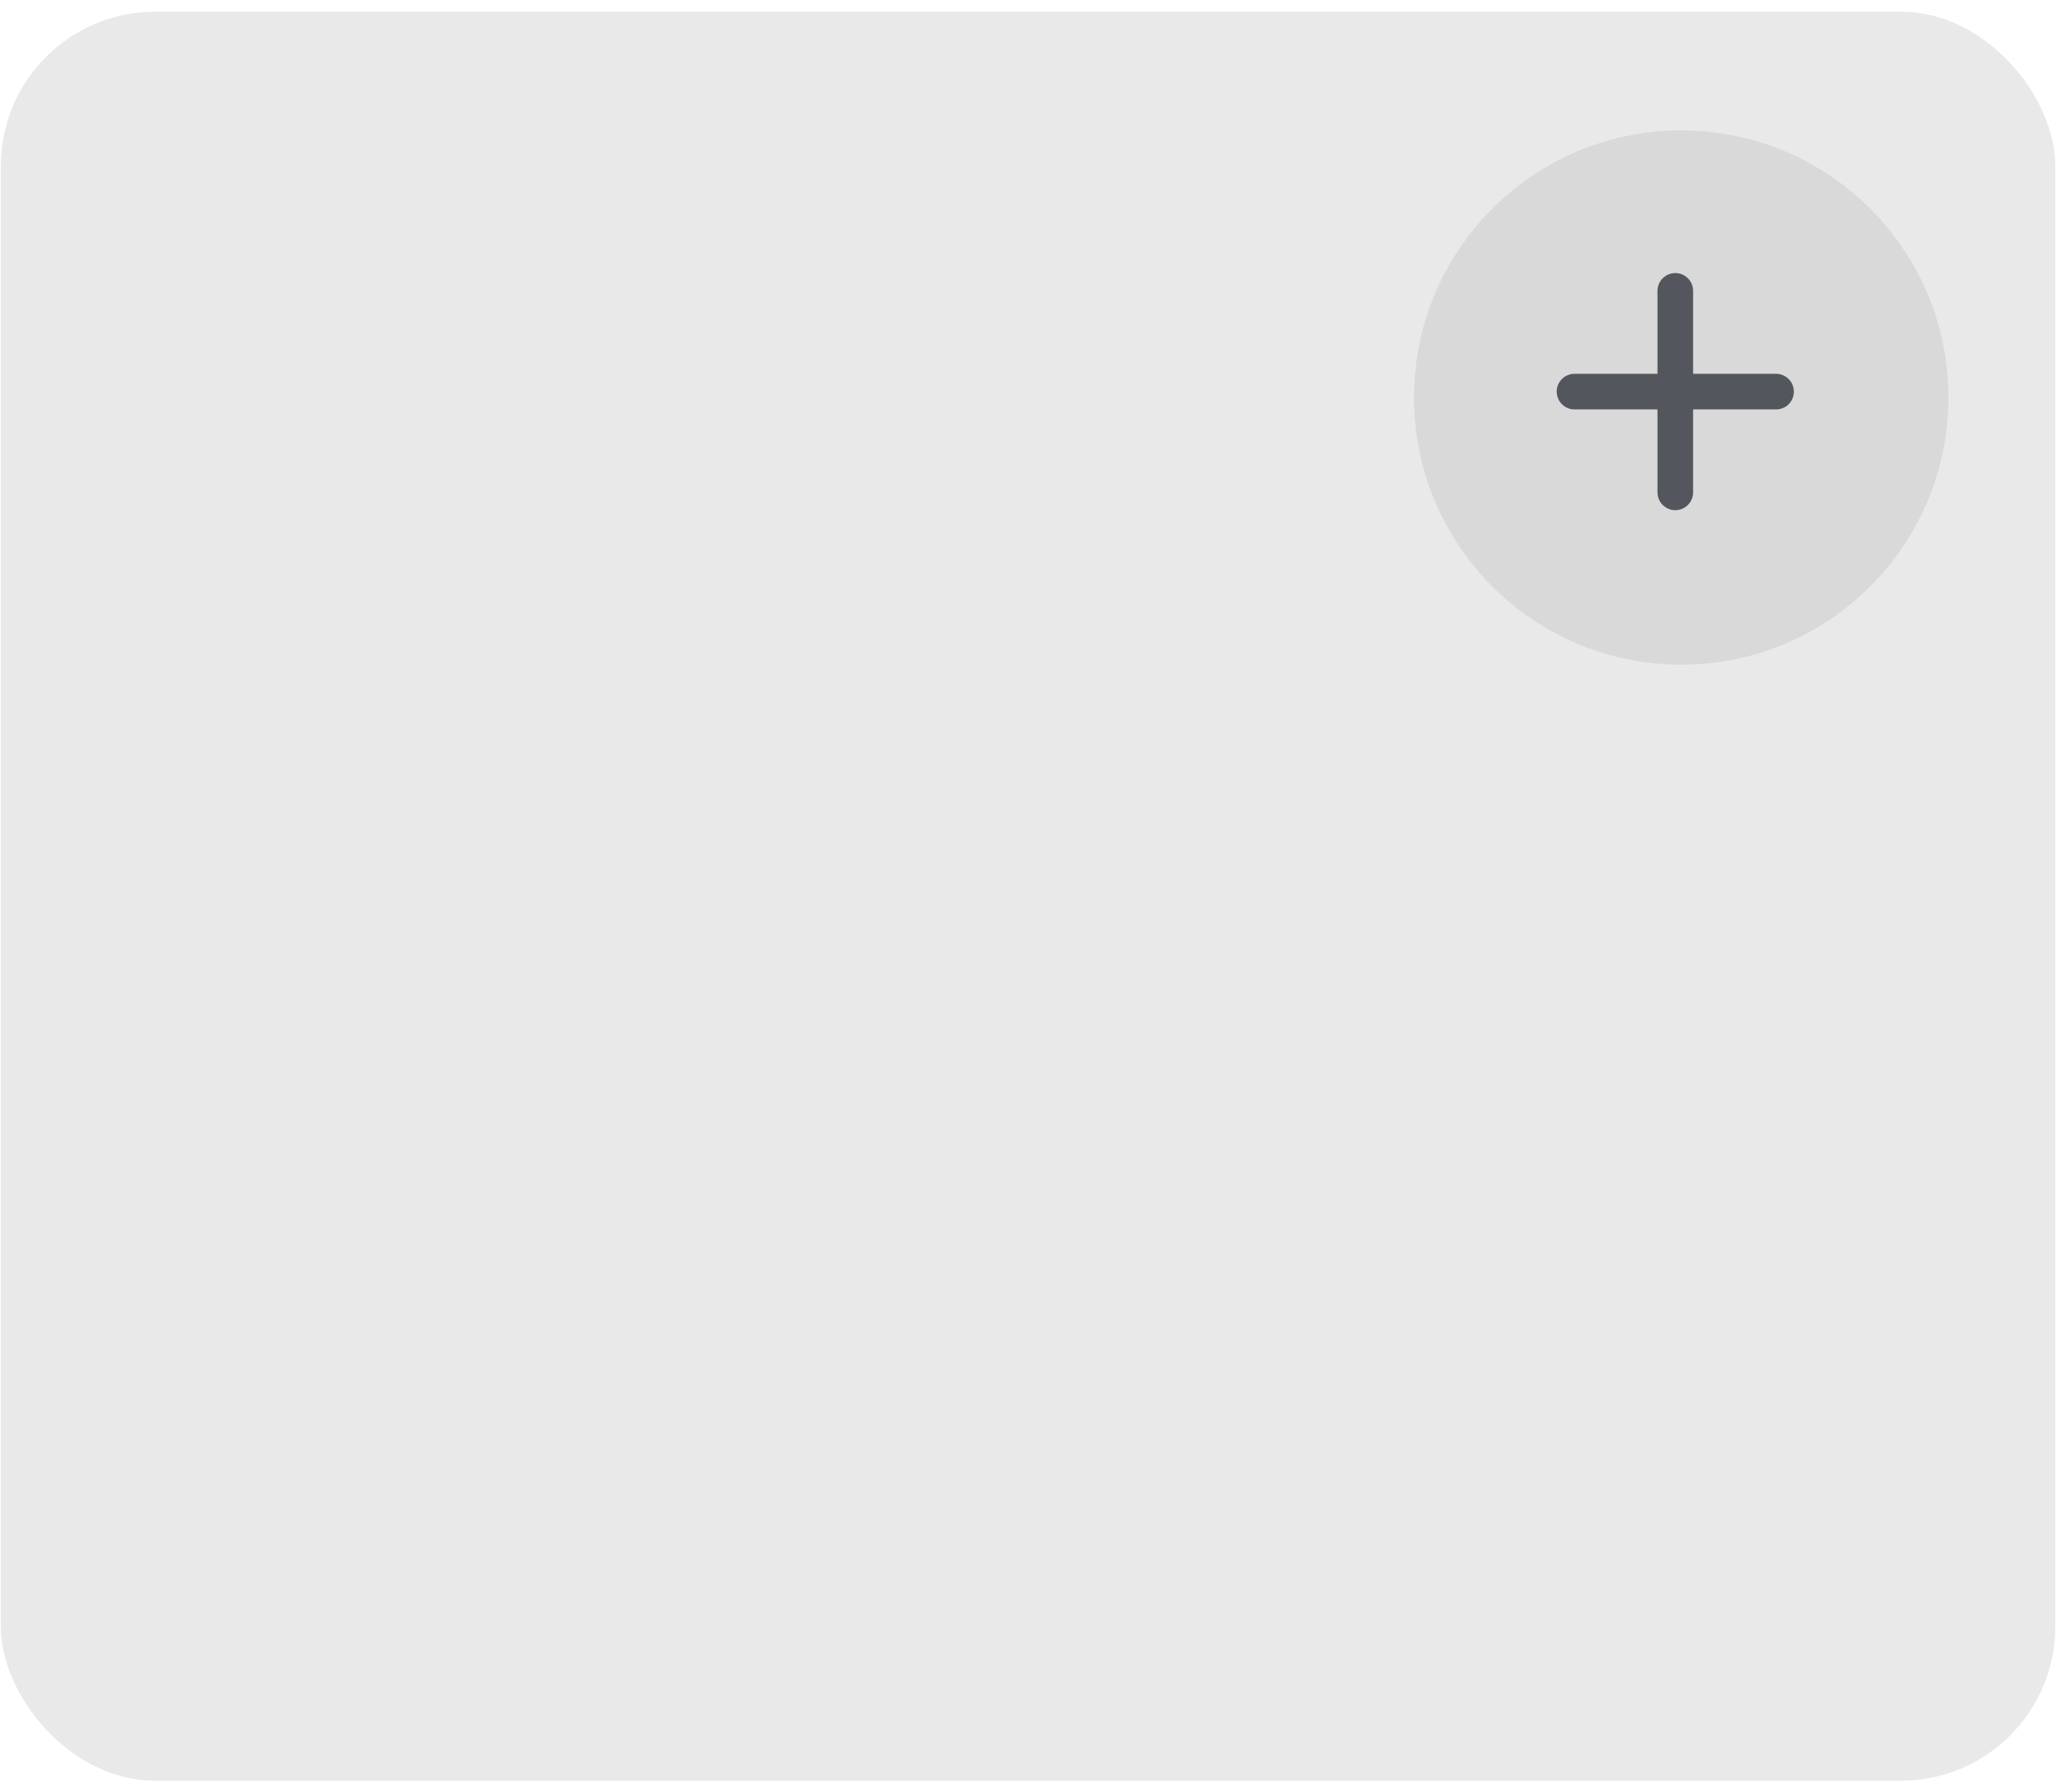 <svg width="166" height="144" viewBox="0 0 166 144" fill="none" xmlns="http://www.w3.org/2000/svg">
<rect x="0.065" y="0.94" width="165.076" height="142.176" rx="12.405" fill="#E9E9E9"/>
<circle cx="135.084" cy="31.951" r="21.47" fill="#D9D9D9"/>
<g opacity="0.8">
<path d="M134.607 23.378V39.571" stroke="#33363F" stroke-width="2.863" stroke-linecap="round" stroke-linejoin="round"/>
<path d="M126.51 31.474H142.704" stroke="#33363F" stroke-width="2.863" stroke-linecap="round" stroke-linejoin="round"/>
</g>
</svg>
